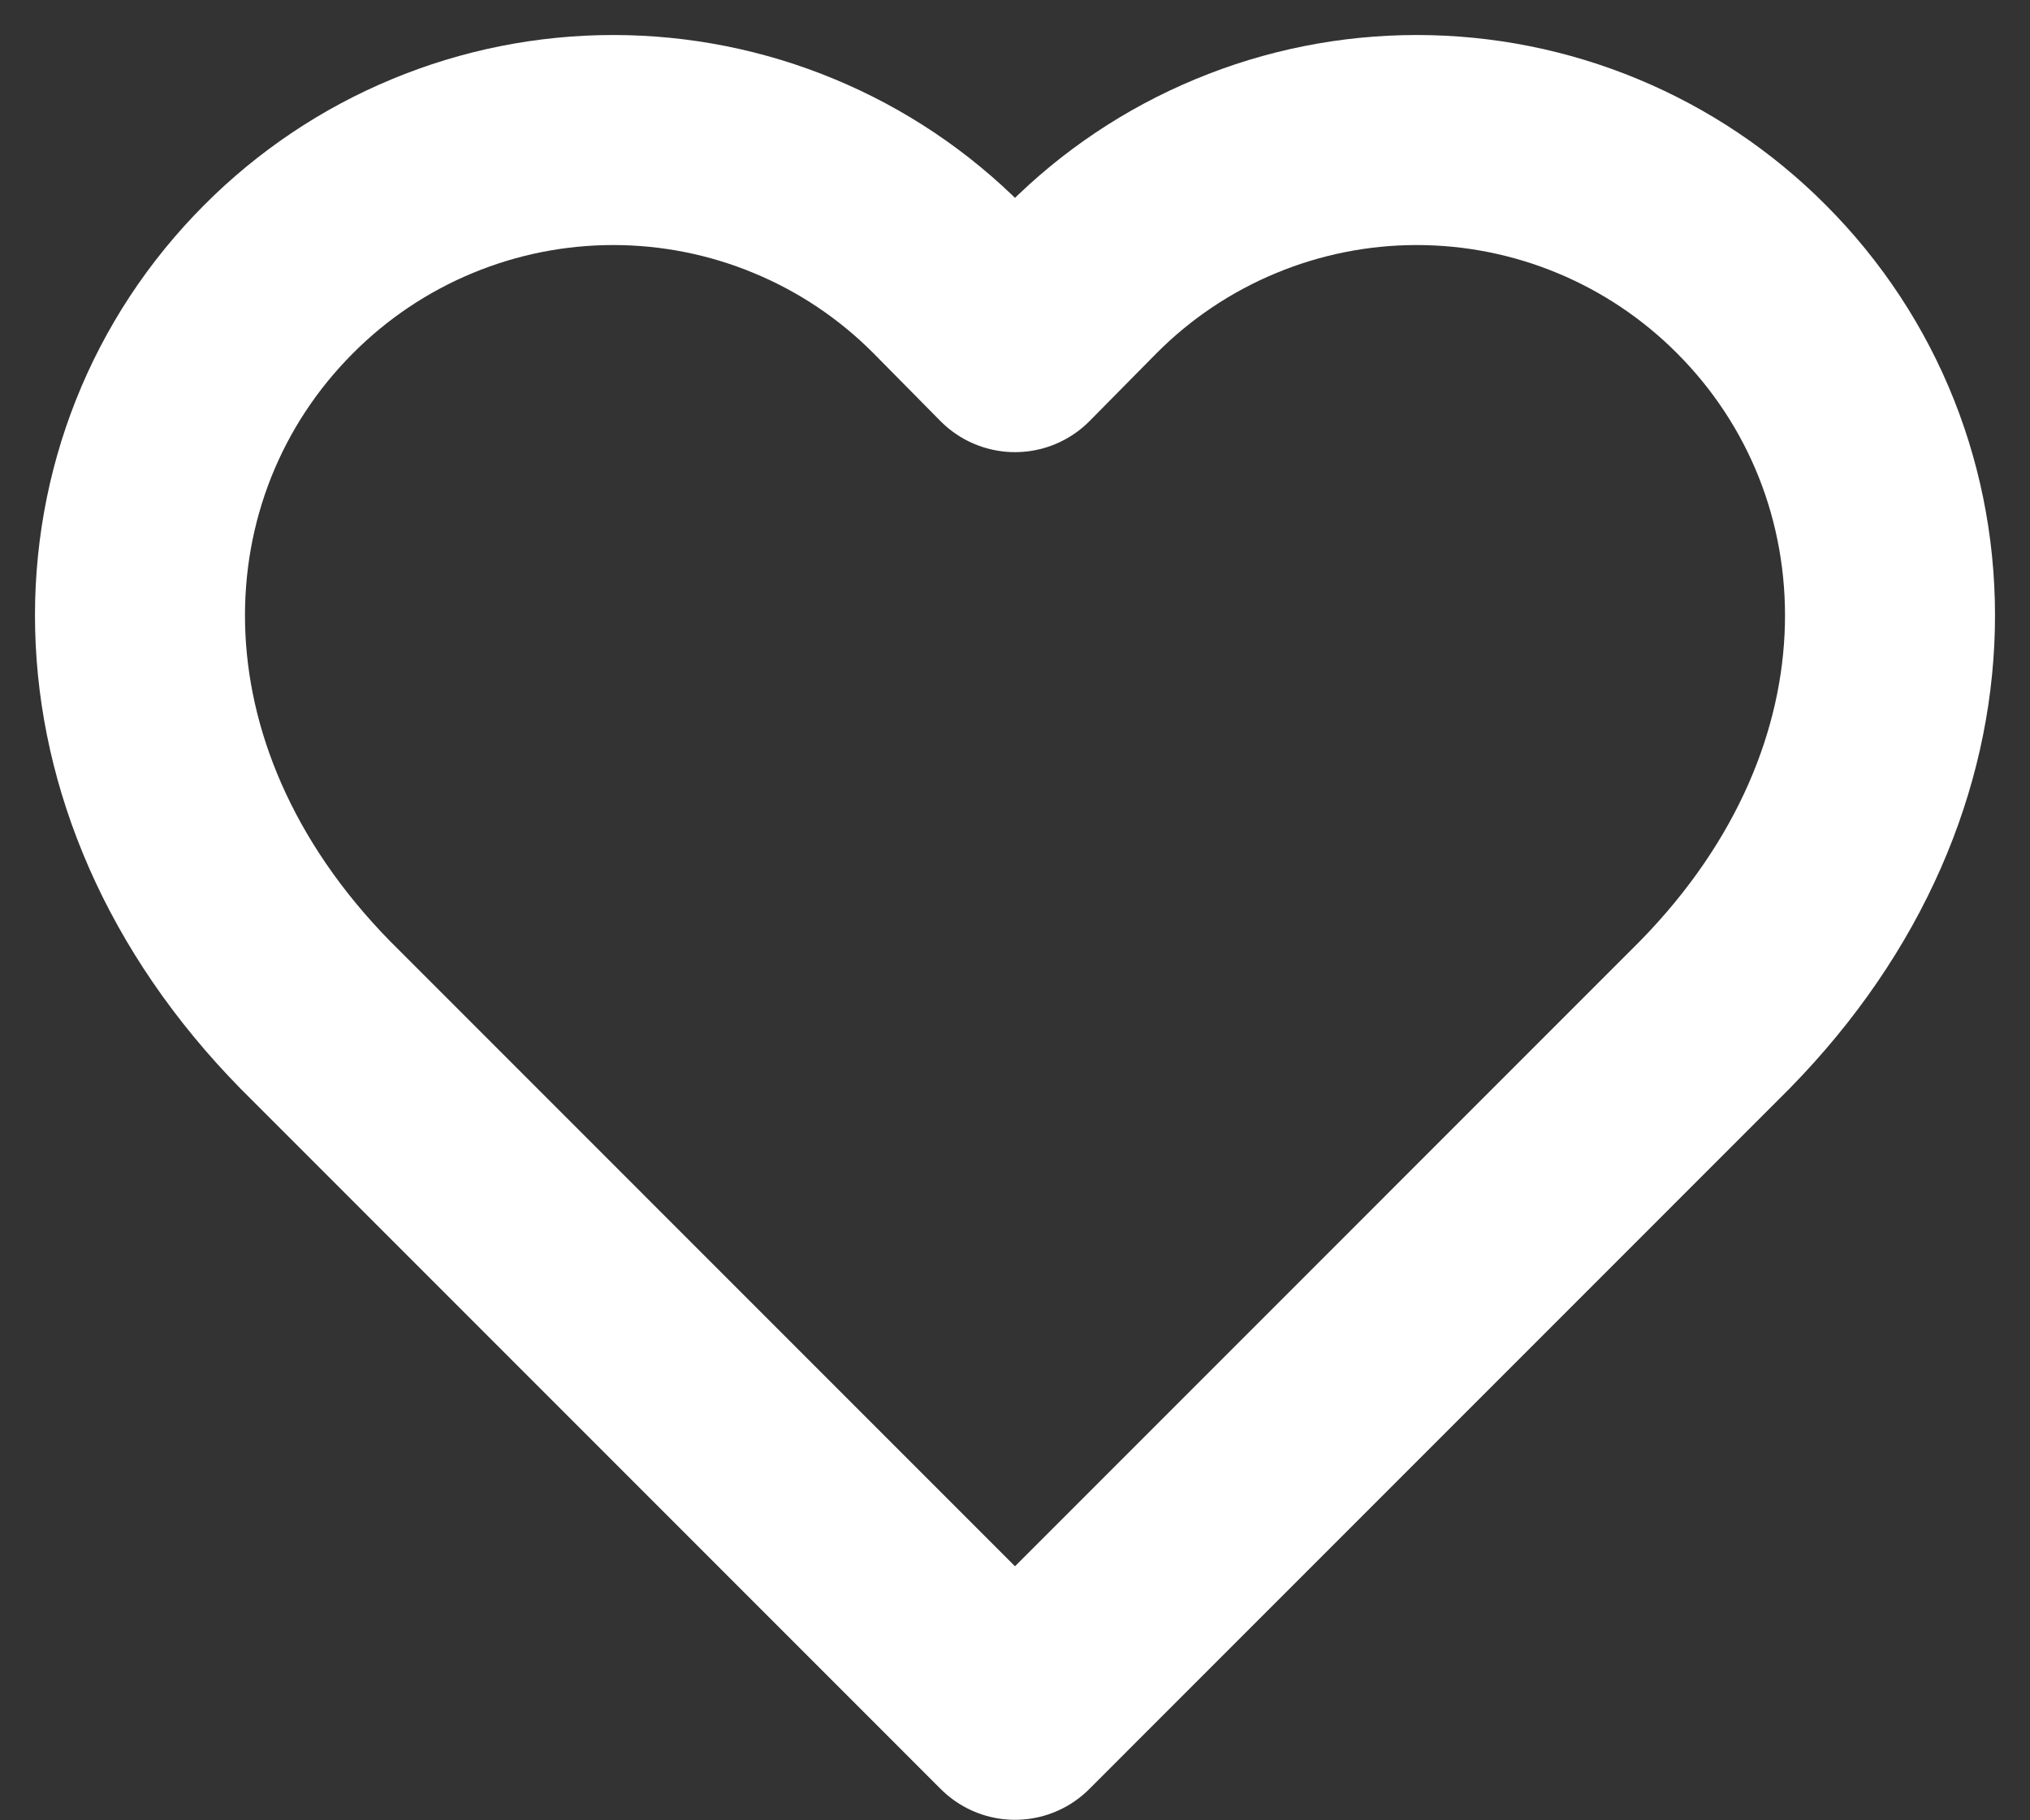 <svg width="29" height="26" viewBox="0 0 29 26" fill="none" xmlns="http://www.w3.org/2000/svg">
<rect x="0" y="0" width="29" height="26" fill="#333333" stroke="none"/>
<path d="M25.017 3.984C24.39 3.355 23.645 2.856 22.826 2.516C22.006 2.175 21.127 2 20.239 2C19.352 2 18.473 2.175 17.653 2.516C16.833 2.856 16.088 3.355 15.462 3.984L14.5 4.958L13.538 3.984C12.912 3.355 12.167 2.856 11.347 2.516C10.527 2.175 9.648 2 8.761 2C7.873 2 6.994 2.175 6.174 2.516C5.354 2.856 4.61 3.355 3.983 3.984C1.335 6.632 1.173 11.103 4.508 14.5L14.5 24.493L24.492 14.5C27.827 11.103 27.665 6.632 25.017 3.984Z" stroke="white" stroke-width="3" stroke-linecap="round" stroke-linejoin="round"/>
</svg>
